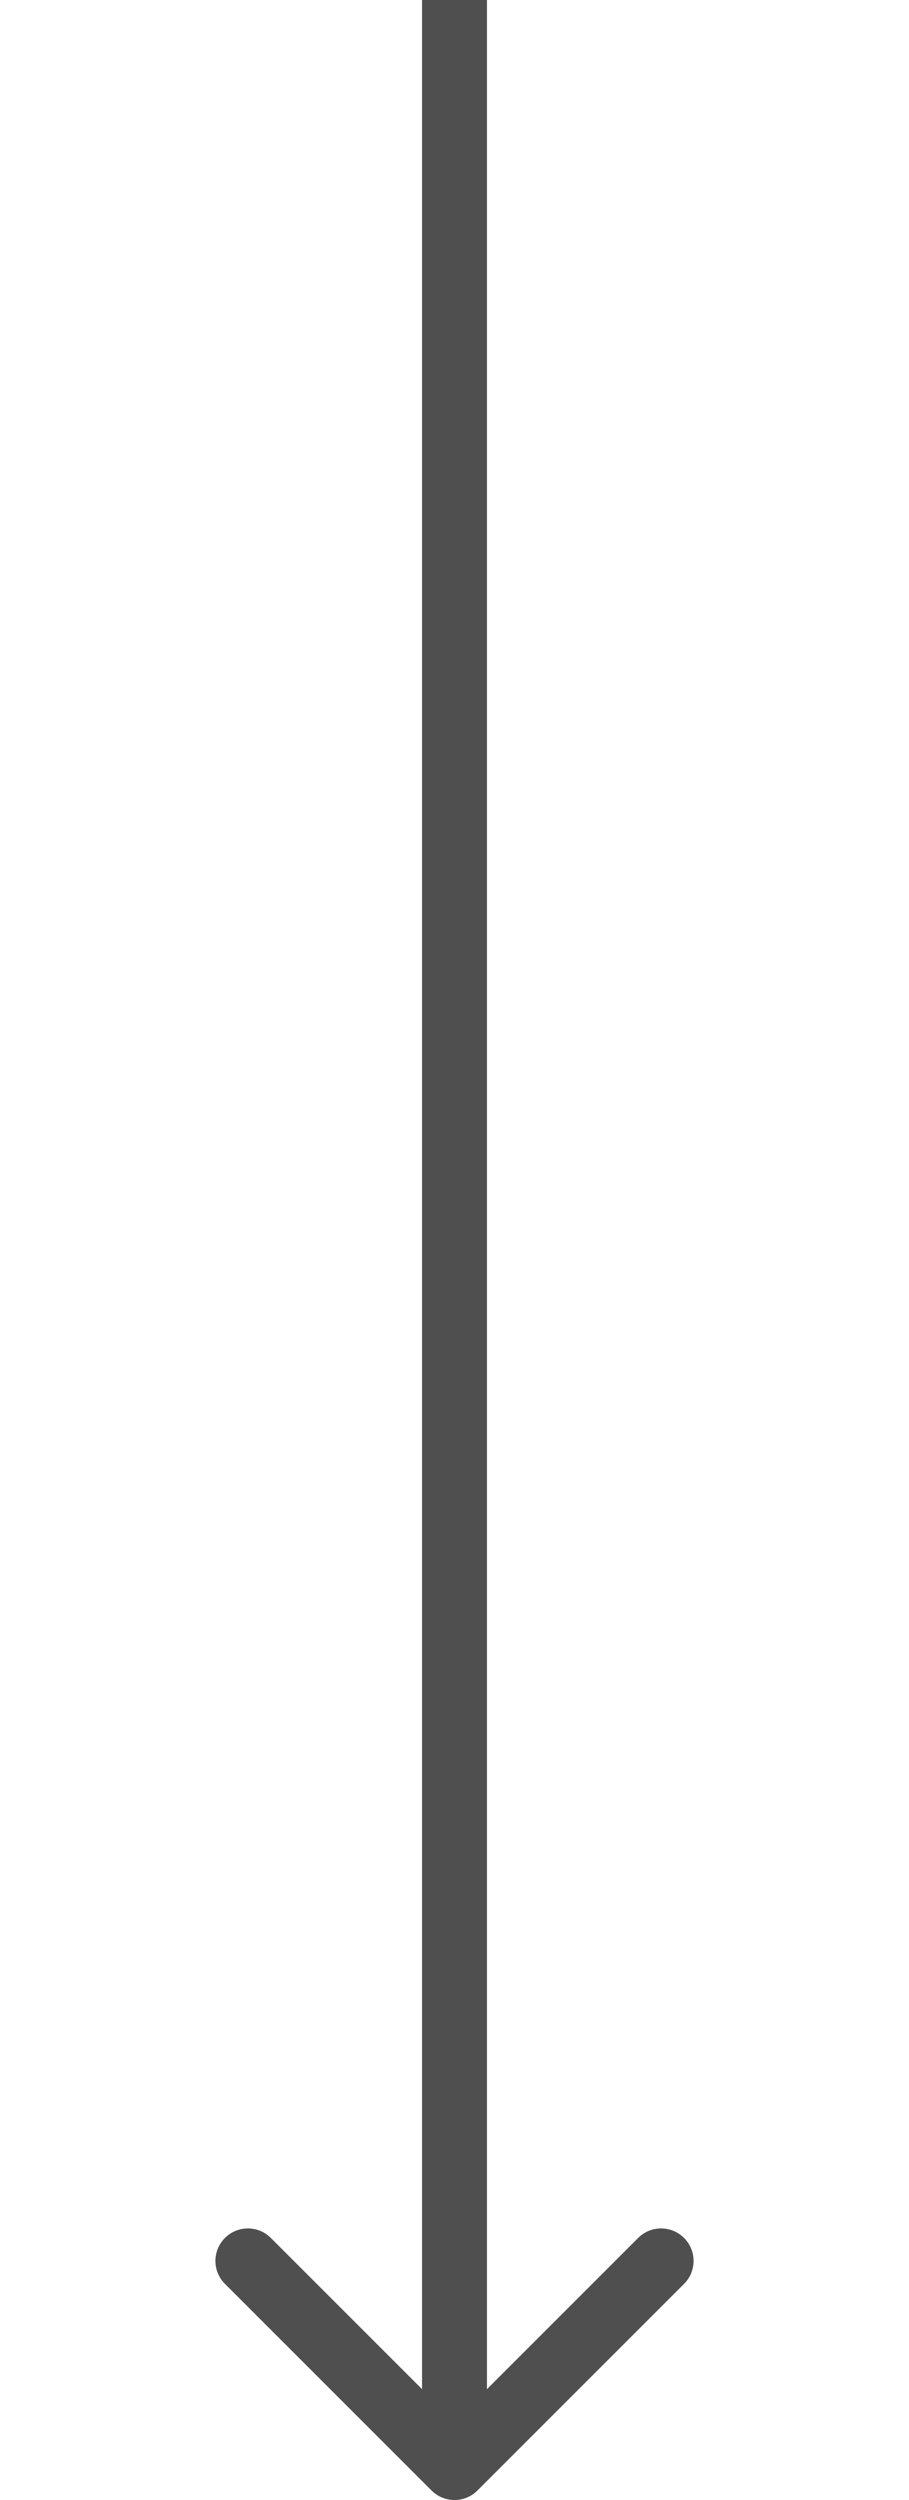 <svg width="28" height="77" viewBox="0 0 28 77" fill="none" xmlns="http://www.w3.org/2000/svg">
<path d="M13.293 76.707C13.683 77.098 14.317 77.098 14.707 76.707L21.071 70.343C21.462 69.953 21.462 69.32 21.071 68.929C20.68 68.538 20.047 68.538 19.657 68.929L14 74.586L8.343 68.929C7.953 68.538 7.319 68.538 6.929 68.929C6.538 69.32 6.538 69.953 6.929 70.343L13.293 76.707ZM13 4.37114e-08L13 76L15 76L15 -4.37114e-08L13 4.37114e-08Z" fill="#4F4F4F"/>
</svg>
